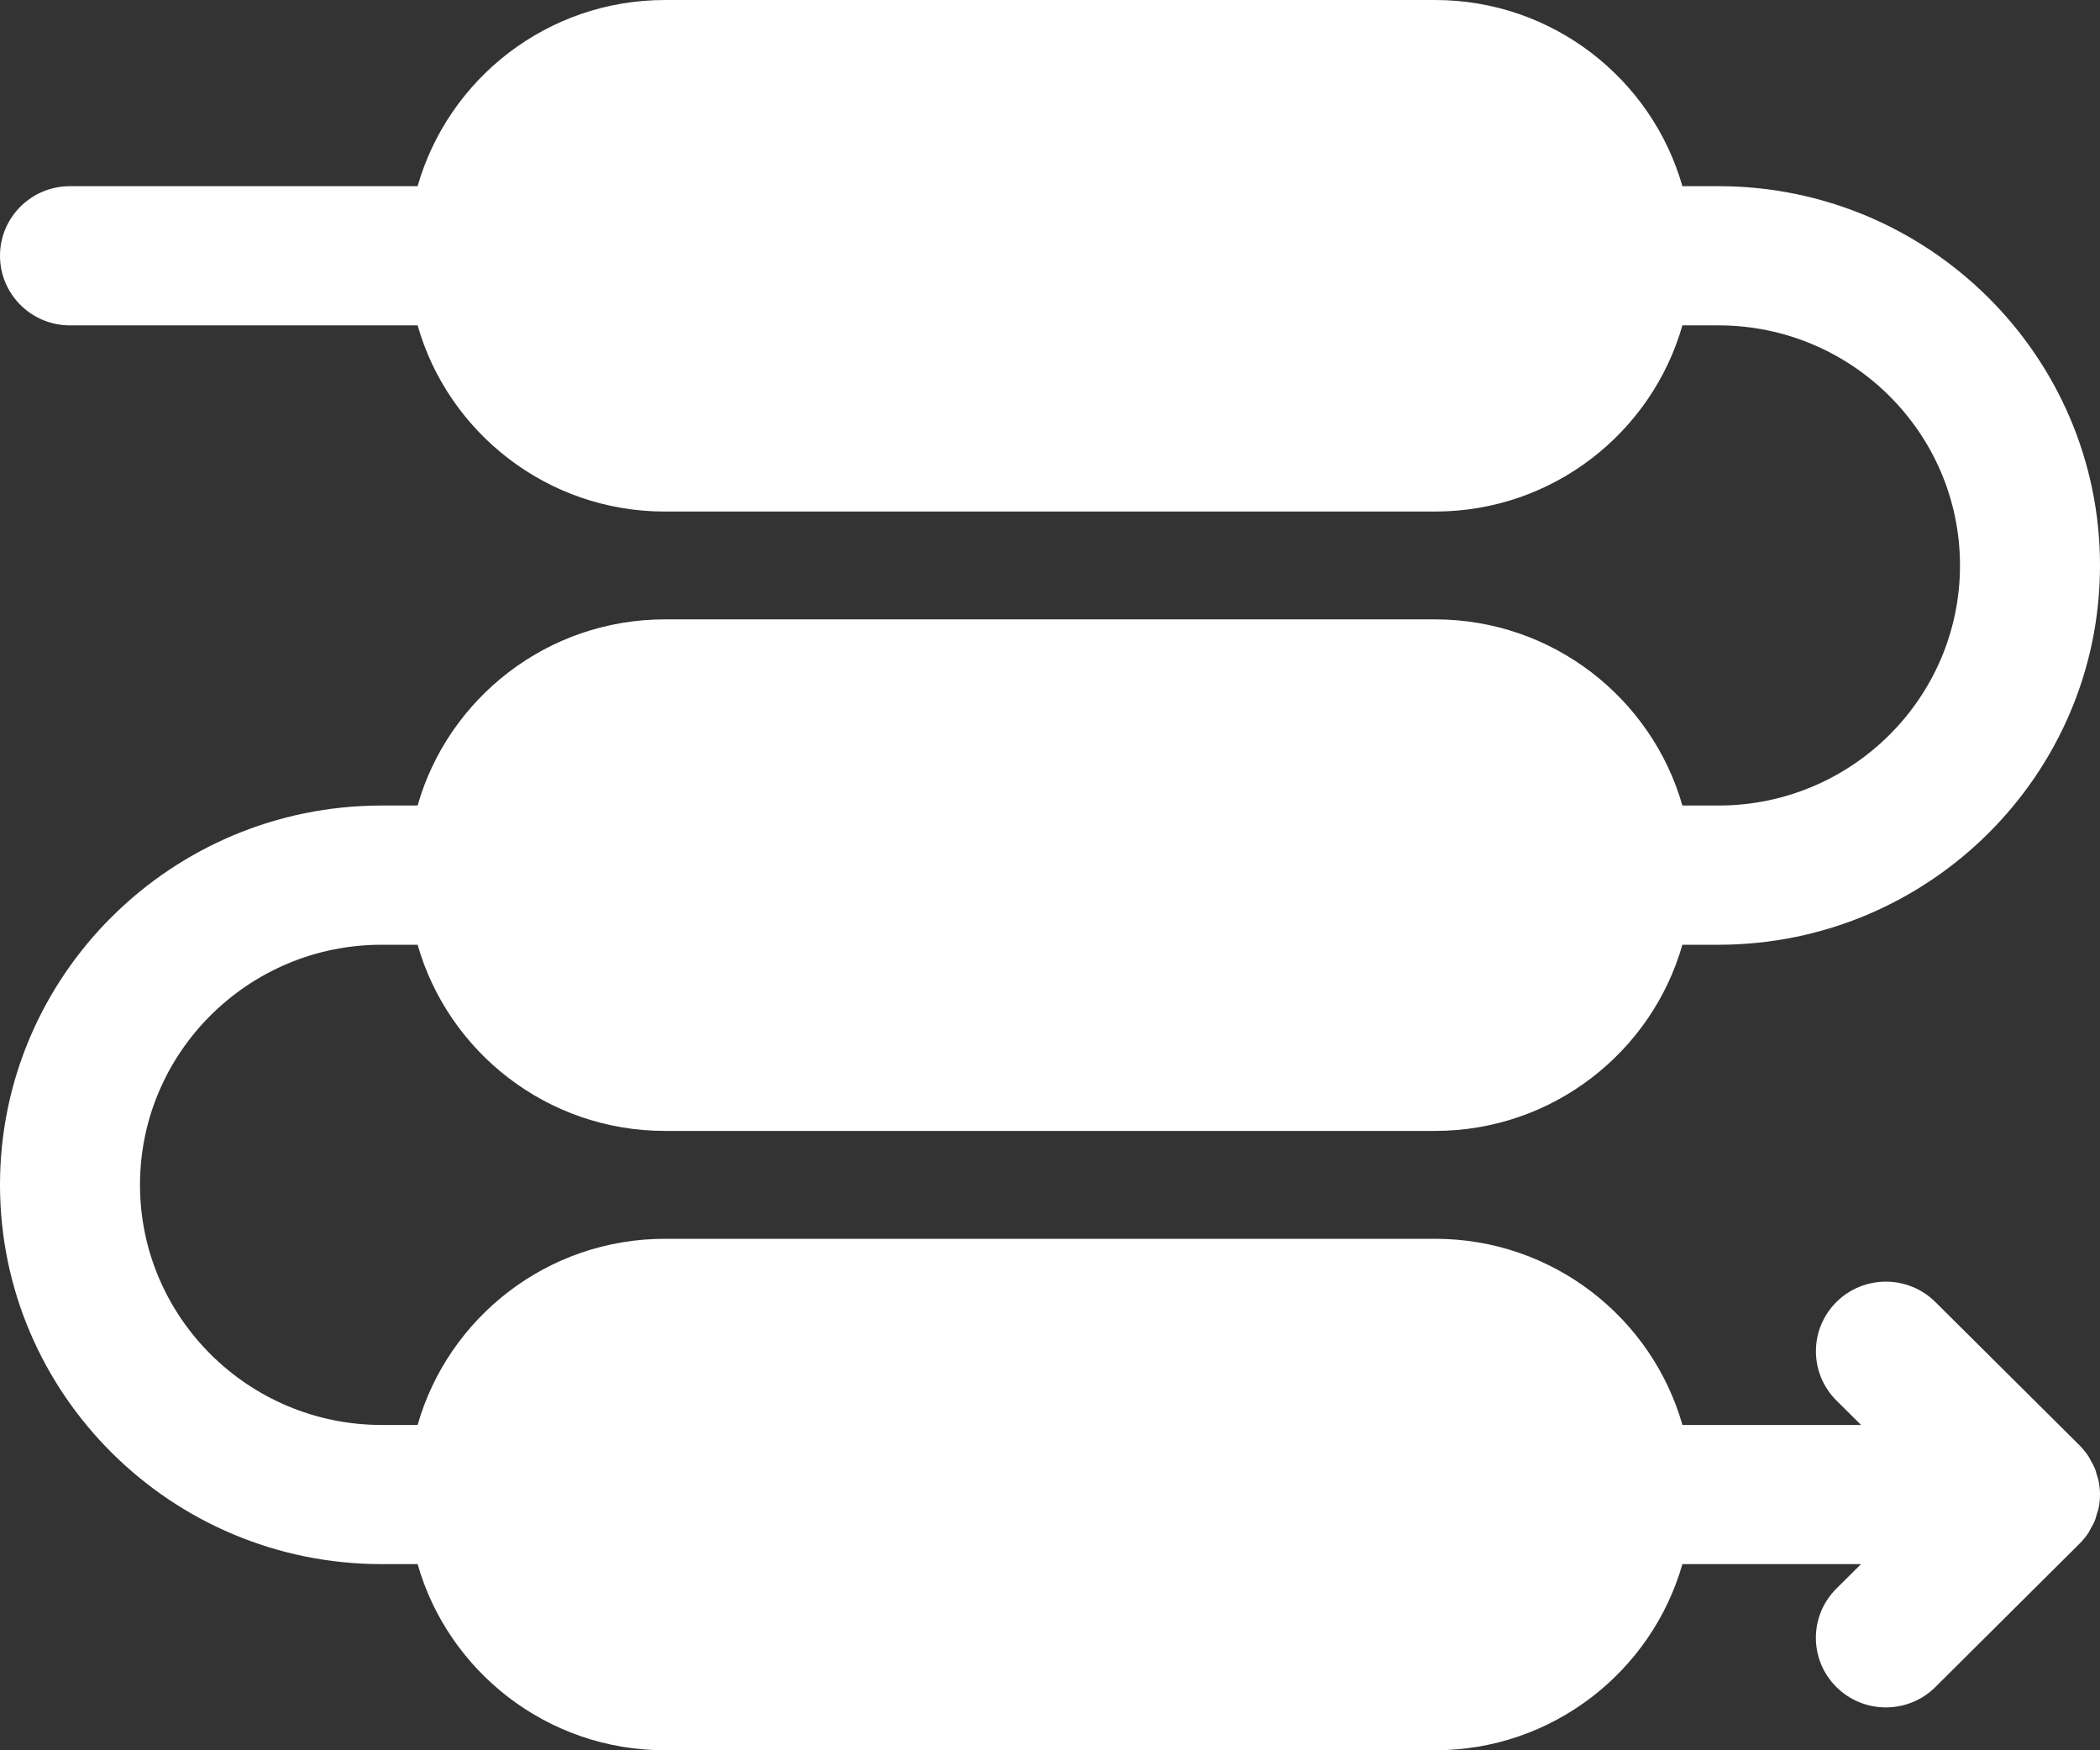 <svg width="36" height="30" viewBox="0 0 36 30" fill="none" xmlns="http://www.w3.org/2000/svg">
<rect x="0" y="0" width="36" height="30" fill="#333333" stroke="none"/>
<path d="M35.976 25.382C35.969 25.347 35.956 25.314 35.946 25.28C35.934 25.24 35.925 25.199 35.908 25.16C35.891 25.119 35.868 25.081 35.846 25.042C35.83 25.013 35.817 24.983 35.798 24.955C35.754 24.889 35.704 24.828 35.647 24.771L33.178 22.317C32.709 21.851 31.95 21.851 31.481 22.317C31.013 22.783 31.013 23.538 31.481 24.004L31.904 24.424H28.842C28.318 22.585 26.617 21.233 24.602 21.233L11.399 21.233C9.383 21.233 7.684 22.585 7.159 24.424H6.54C4.258 24.423 2.4 22.577 2.4 20.308C2.4 18.039 4.258 16.193 6.54 16.193H7.159C7.684 18.032 9.384 19.384 11.399 19.384H24.602C26.617 19.384 28.317 18.031 28.841 16.193H29.46C33.066 16.193 36 13.277 36 9.692C36 6.107 33.066 3.191 29.46 3.191H28.841C28.317 1.353 26.616 0 24.601 0H11.399C9.383 0 7.684 1.352 7.159 3.191H1.2C0.537 3.191 0 3.725 0 4.384C0 5.043 0.537 5.577 1.2 5.577H7.159C7.683 7.415 9.383 8.768 11.398 8.768H24.601C26.616 8.768 28.317 7.416 28.841 5.577H29.46C31.743 5.577 33.6 7.423 33.6 9.692C33.6 11.961 31.742 13.807 29.46 13.807H28.841C28.317 11.969 26.616 10.616 24.601 10.616H11.399C9.383 10.616 7.683 11.968 7.159 13.807H6.54C2.934 13.807 0 16.723 0 20.308C0 23.893 2.934 26.809 6.54 26.809H7.159C7.683 28.648 9.383 30 11.399 30H24.601C26.616 30 28.317 28.647 28.841 26.809H31.903L31.481 27.229C31.012 27.695 31.012 28.45 31.481 28.916C31.715 29.149 32.023 29.265 32.329 29.265C32.636 29.265 32.944 29.149 33.178 28.916L35.647 26.461C35.703 26.405 35.754 26.343 35.799 26.277C35.816 26.251 35.828 26.222 35.843 26.195C35.866 26.155 35.891 26.115 35.908 26.072C35.924 26.035 35.932 25.996 35.944 25.957C35.955 25.921 35.969 25.887 35.976 25.849C35.992 25.773 36 25.696 36 25.619C36 25.618 36 25.617 36 25.616C36 25.537 35.991 25.459 35.976 25.382L35.976 25.382Z" fill="white"/>
</svg>
